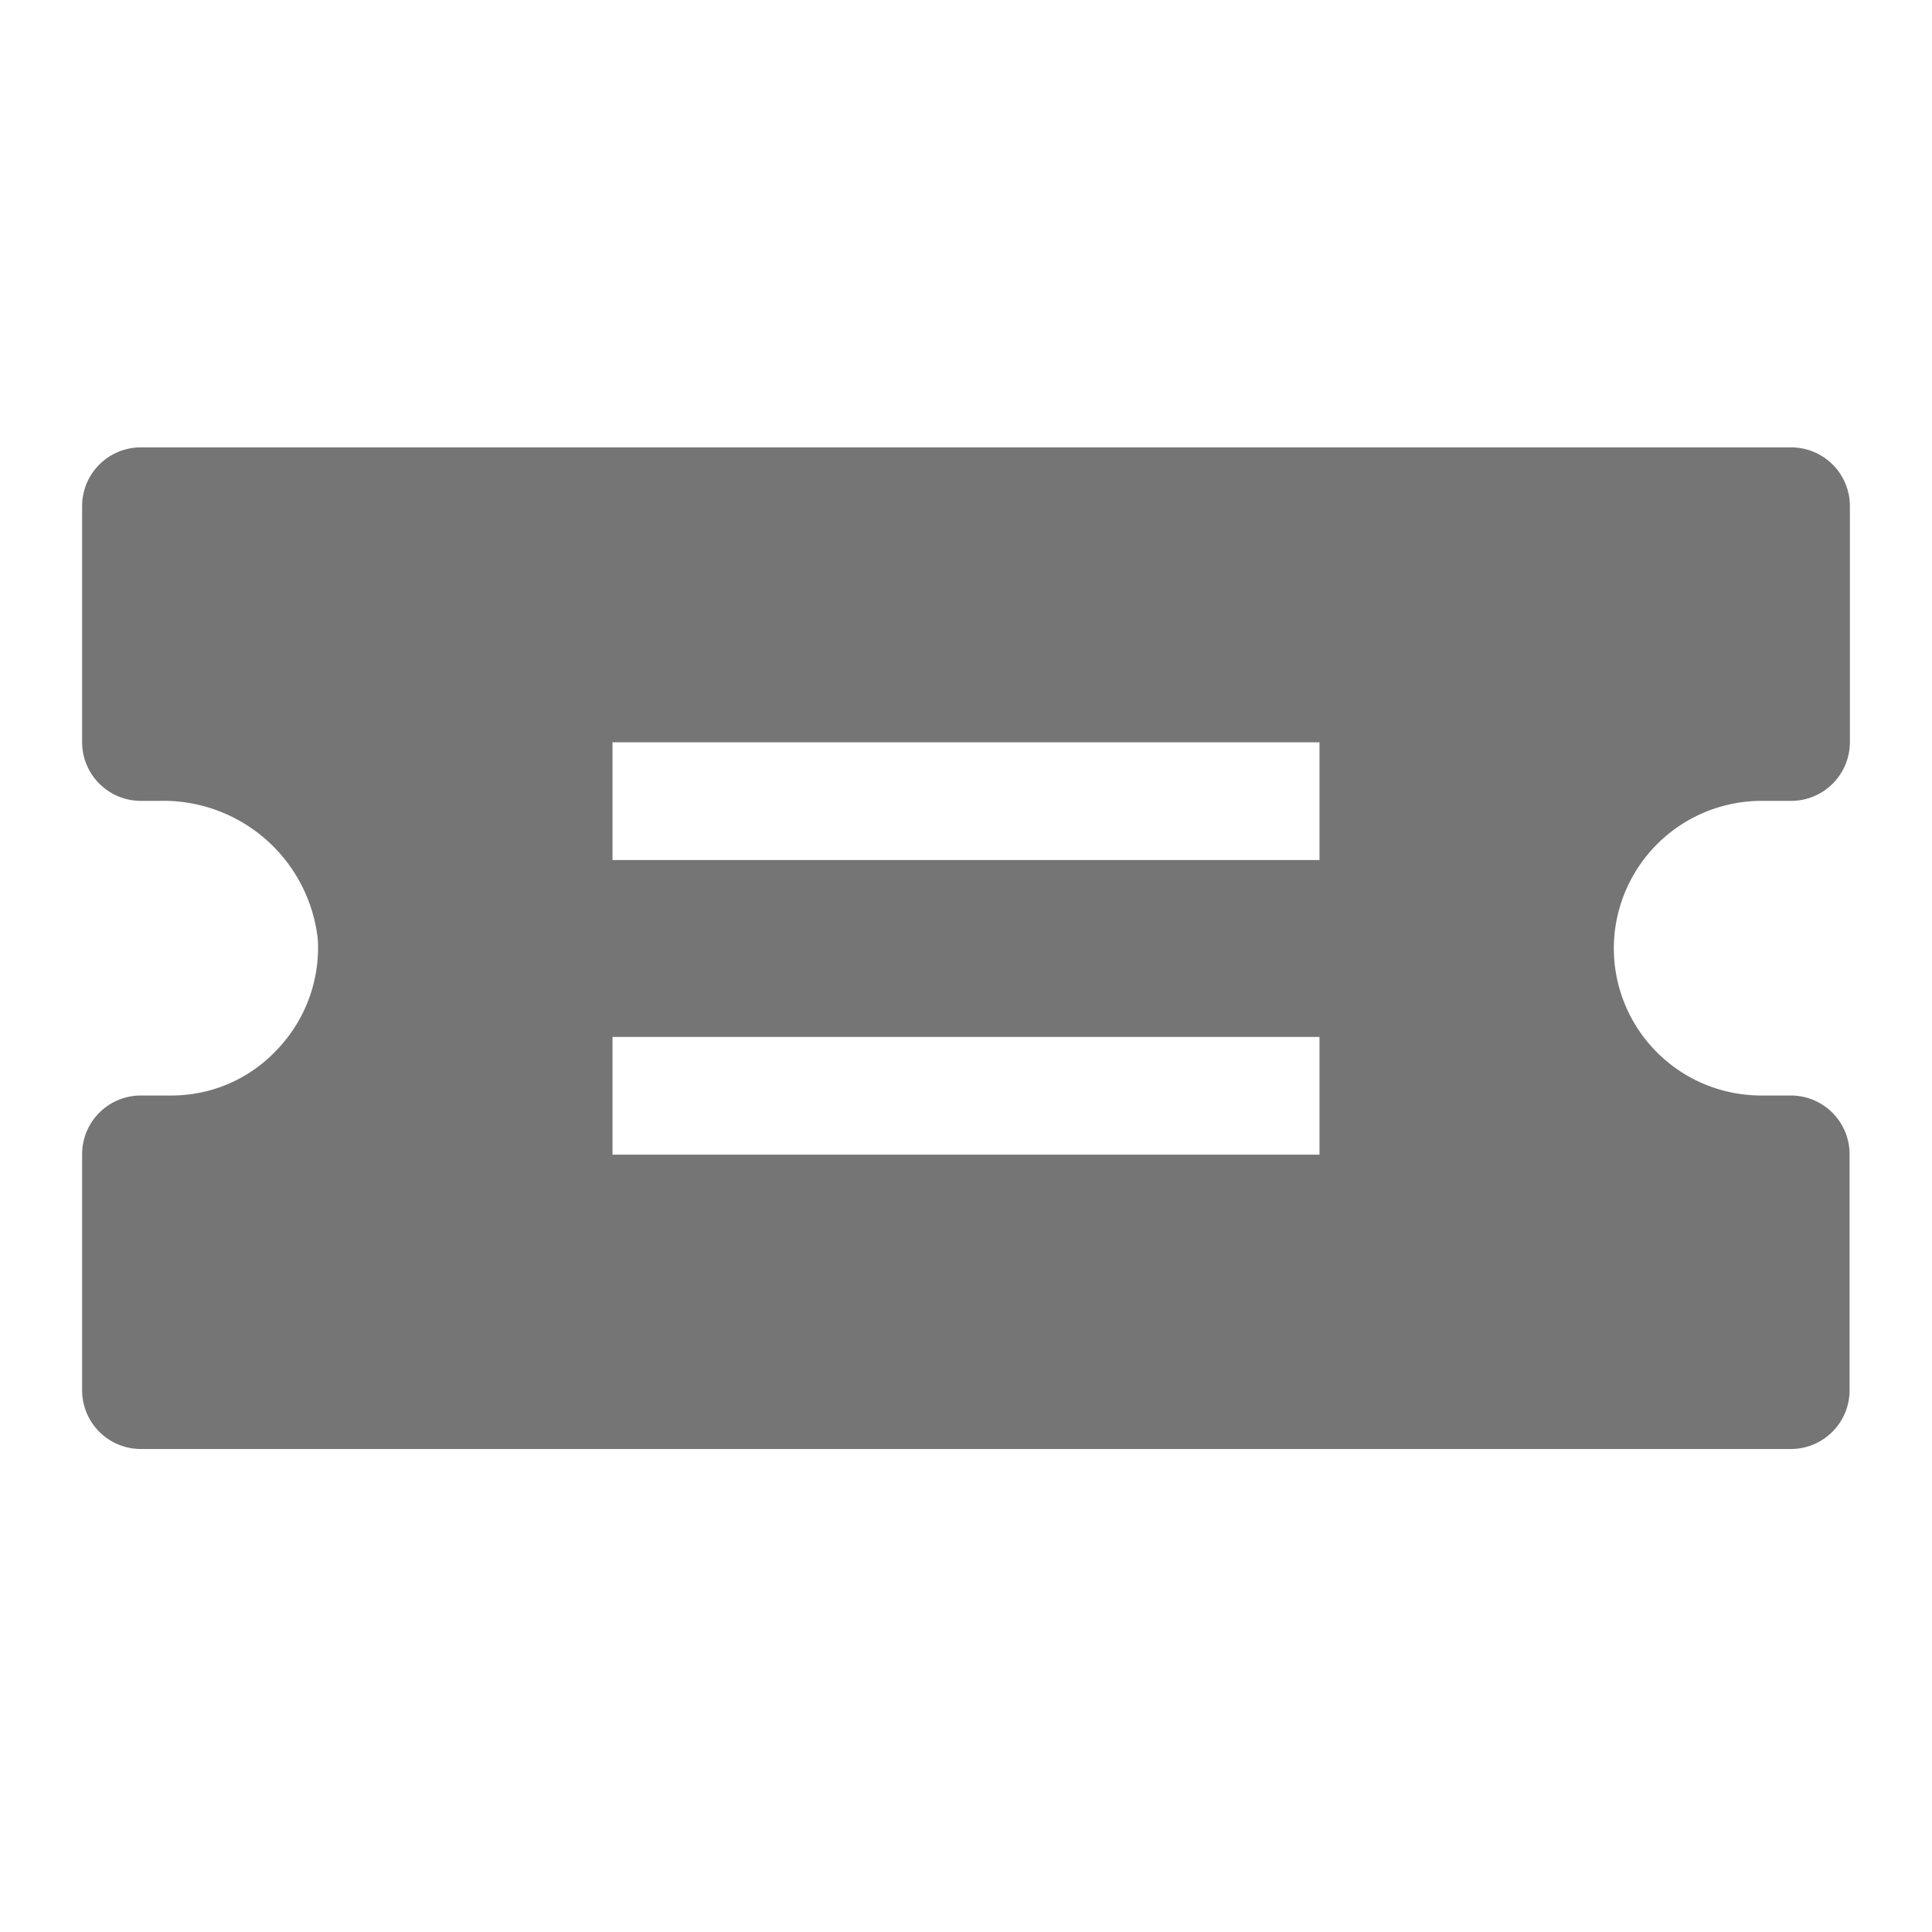 <svg xmlns="http://www.w3.org/2000/svg" viewBox="0 0 64 64">
    <path d="M58.35 26.53h.98c1.08 0 1.95-.87 1.95-1.95v-7.81c0-1.08-.87-1.95-1.95-1.95H4.67c-1.08 0-1.95.87-1.95 1.95v7.81c0 1.08.87 1.95 1.95 1.95h.59a5.147 5.147 0 0 1 5.27 4.61 4.89 4.89 0 0 1-1.35 3.63 4.78 4.78 0 0 1-3.53 1.52h-.98c-1.08 0-1.95.87-1.95 1.95v7.81c0 1.08.87 1.95 1.95 1.95h54.65c1.08 0 1.95-.87 1.95-1.95v-7.81c0-1.08-.87-1.95-1.95-1.95h-.98a4.88 4.88 0 0 1-4.88-4.88 4.895 4.895 0 0 1 4.89-4.88zM43.71 38.25H20.29v-3.9h23.42v3.9zm0-9.76H20.29v-3.9h23.42v3.9z" fill="#757576"/>
</svg>